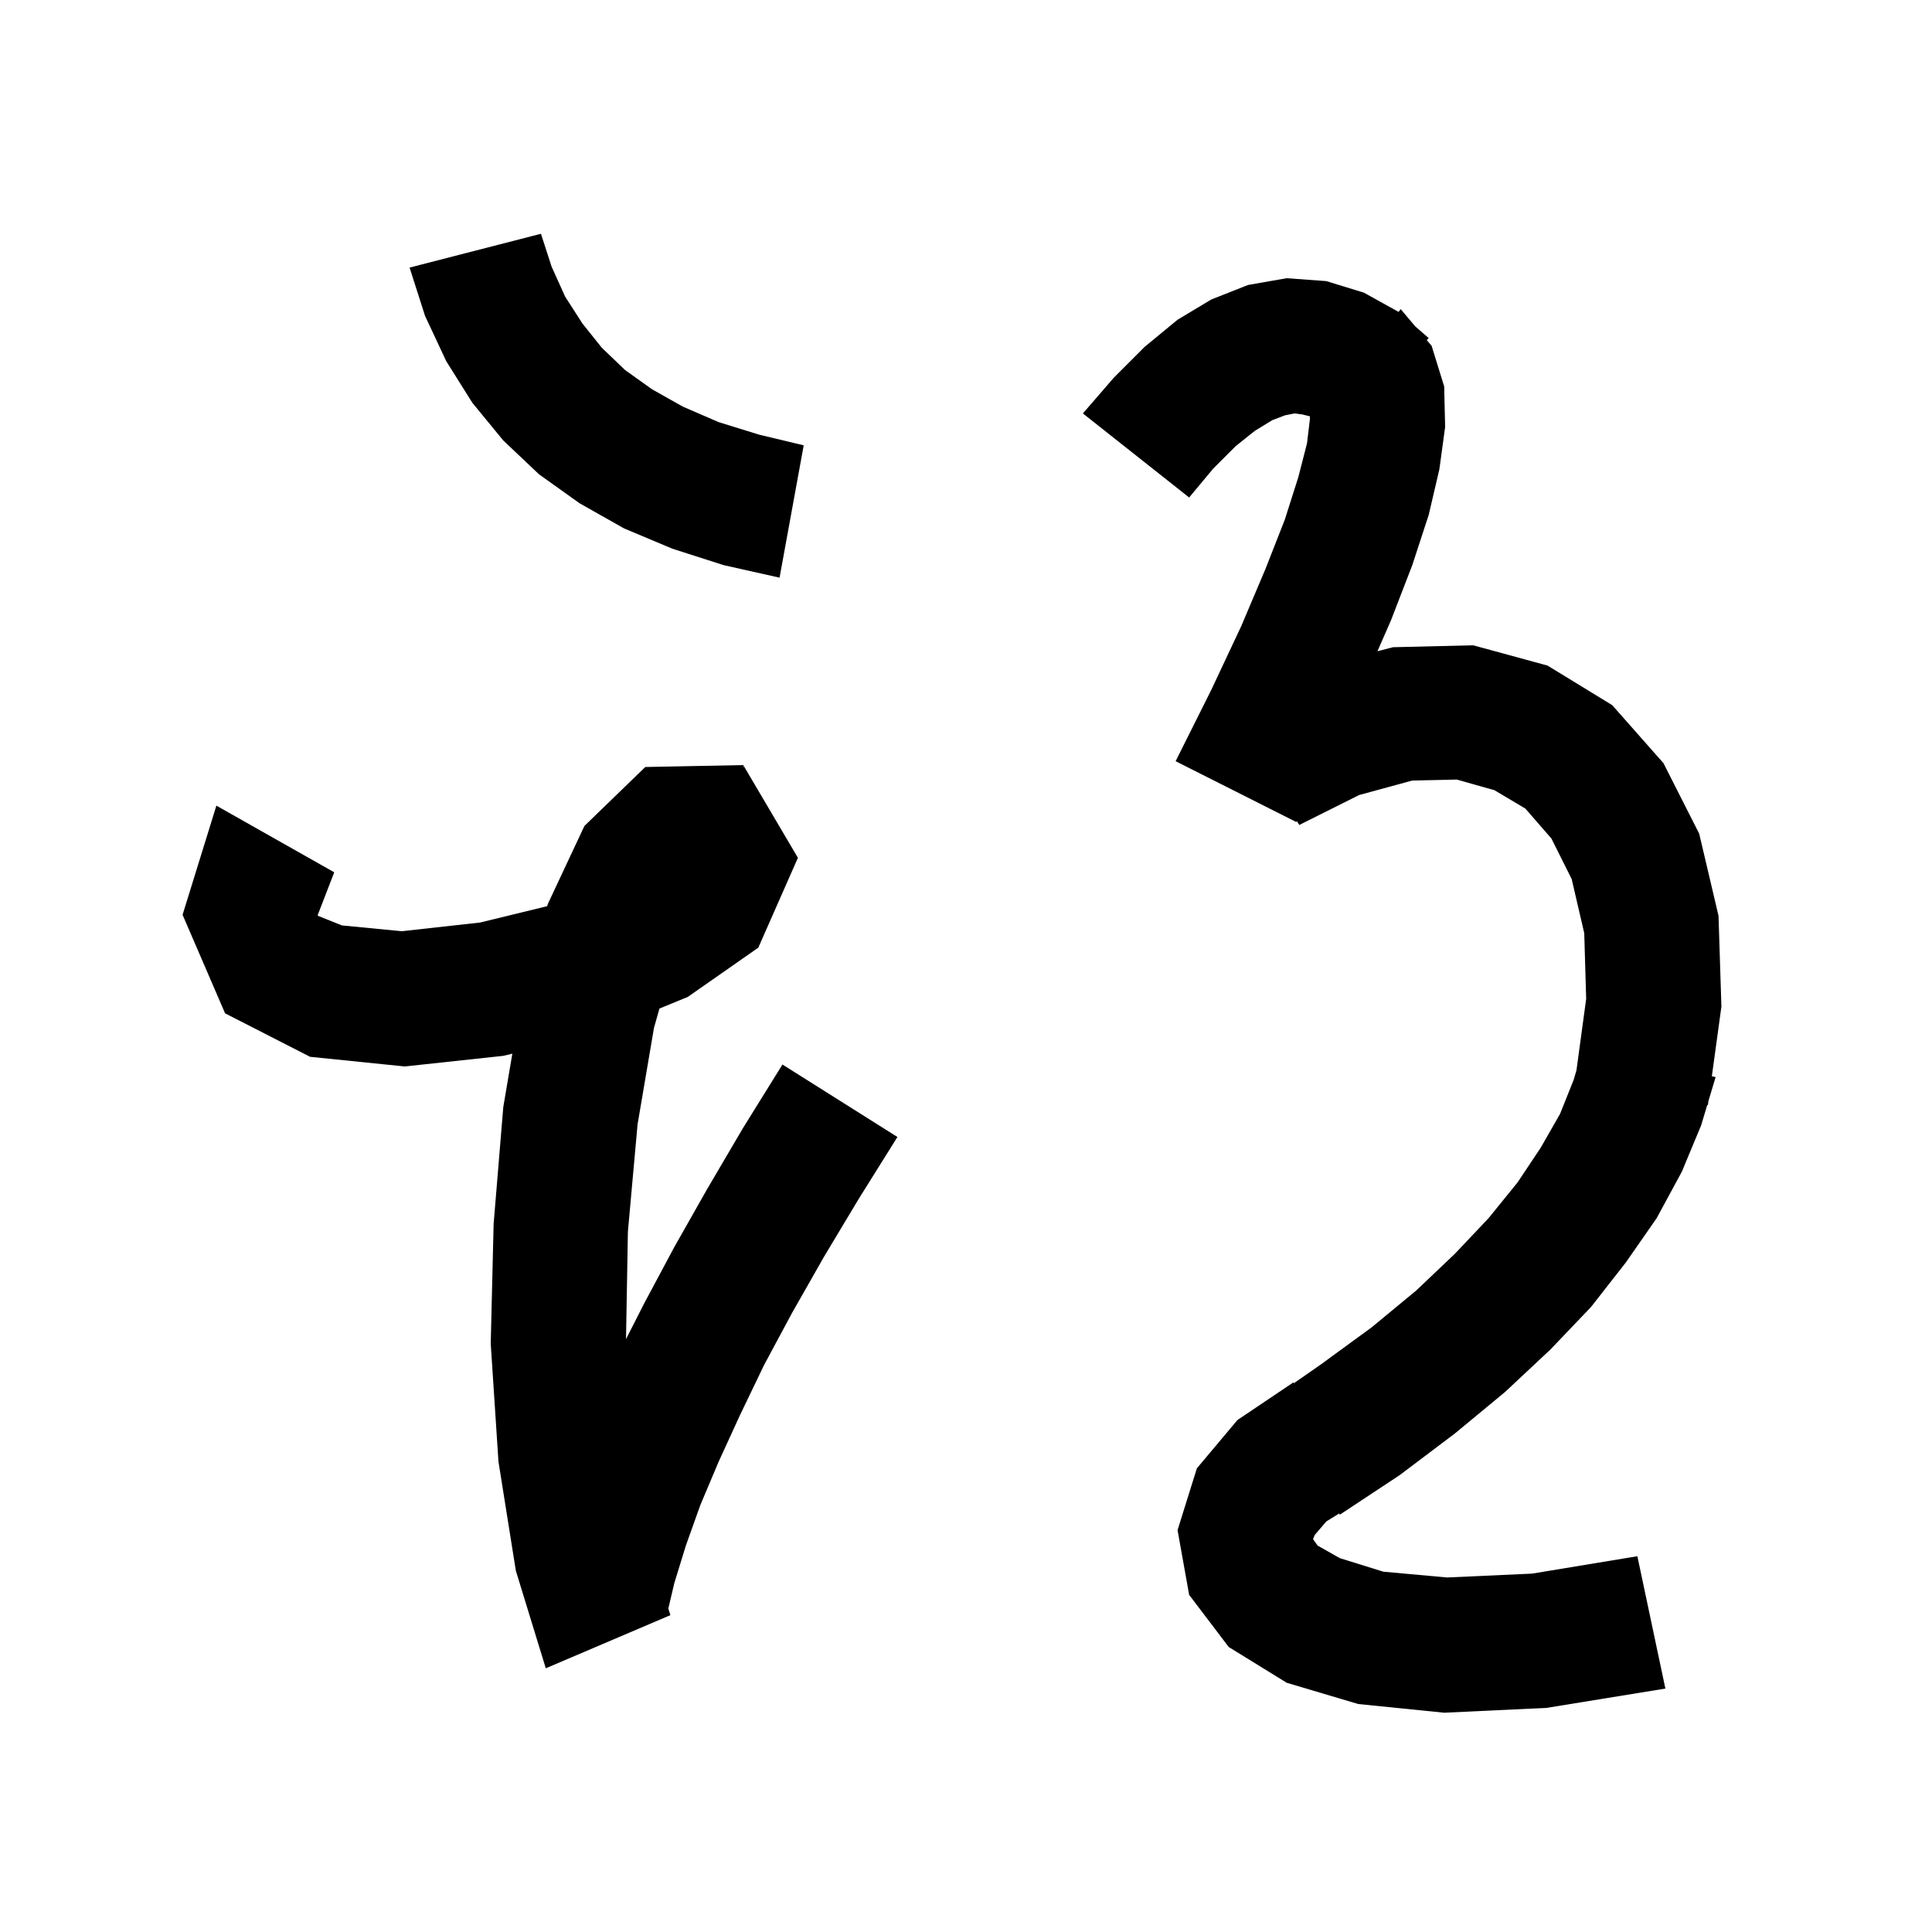 <svg xmlns="http://www.w3.org/2000/svg" xmlns:xlink="http://www.w3.org/1999/xlink" version="1.1" baseProfile="full" viewBox="0 0 200 200" width="200" height="200">
<g fill="black">
<path d="M 137.3 29.1 L 141.2 30.3 L 144.781 32.289 L 145.0 32.0 L 146.498 33.779 L 147.9 35.0 L 147.697 35.203 L 148.2 35.8 L 149.5 40.0 L 149.6 44.2 L 149.0 48.6 L 147.9 53.3 L 146.2 58.5 L 144.0 64.2 L 142.593 67.416 L 144.2 67.0 L 152.5 66.8 L 160.2 68.9 L 166.9 73.0 L 172.2 79.0 L 175.9 86.3 L 177.9 94.8 L 178.2 104.2 L 177.21 111.412 L 177.6 111.5 L 176.859 113.97 L 176.8 114.4 L 176.734 114.386 L 176.1 116.5 L 174.1 121.3 L 171.5 126.1 L 168.3 130.7 L 164.7 135.3 L 160.5 139.7 L 155.8 144.1 L 150.6 148.4 L 144.9 152.7 L 138.7 156.8 L 138.623 156.679 L 137.3 157.5 L 136.1 158.9 L 135.926 159.336 L 136.4 160.0 L 138.7 161.3 L 143.2 162.7 L 149.8 163.3 L 158.6 162.9 L 169.5 161.1 L 172.4 174.8 L 160.1 176.8 L 149.5 177.3 L 140.6 176.4 L 133.2 174.2 L 127.2 170.5 L 123.1 165.1 L 121.9 158.4 L 123.9 152.0 L 128.1 147.0 L 133.9 143.1 L 133.944 143.189 L 136.8 141.2 L 142.0 137.4 L 146.6 133.6 L 150.6 129.8 L 154.1 126.1 L 157.1 122.4 L 159.5 118.8 L 161.5 115.3 L 162.9 111.8 L 163.196 110.794 L 164.2 103.4 L 164.0 96.6 L 162.7 91.0 L 160.6 86.8 L 157.9 83.7 L 154.7 81.8 L 150.8 80.7 L 146.2 80.8 L 140.7 82.3 L 134.5 85.4 L 134.251 84.999 L 134.2 85.1 L 121.7 78.8 L 125.4 71.4 L 128.5 64.8 L 131.0 58.9 L 133.0 53.8 L 134.4 49.4 L 135.3 45.9 L 135.6 43.4 L 135.6 43.1 L 134.8 42.9 L 134.0 42.8 L 133.0 43.0 L 131.7 43.5 L 129.9 44.6 L 127.9 46.2 L 125.6 48.5 L 123.1 51.5 L 112.1 42.8 L 115.3 39.1 L 118.5 35.9 L 121.9 33.1 L 125.4 31.0 L 129.2 29.5 L 133.2 28.8 Z M 76.868 79.484 L 77.0 79.3 L 82.6 88.8 L 78.5 98.1 L 71.2 103.2 L 68.266 104.406 L 67.7 106.4 L 66.0 116.4 L 65.0 127.5 L 64.805 138.623 L 66.7 134.9 L 69.8 129.1 L 73.2 123.1 L 76.9 116.8 L 81.0 110.2 L 92.9 117.7 L 88.9 124.1 L 85.3 130.1 L 82.0 135.9 L 79.1 141.3 L 76.6 146.5 L 74.4 151.3 L 72.5 155.8 L 71.0 160.0 L 69.8 163.9 L 69.184 166.517 L 69.4 167.2 L 56.5 172.7 L 53.4 162.6 L 51.6 151.3 L 50.8 139.1 L 51.1 126.7 L 52.1 114.6 L 53.037 109.077 L 52.1 109.3 L 41.9 110.4 L 32.1 109.4 L 23.3 104.9 L 18.9 94.7 L 22.4 83.4 L 34.6 90.3 L 32.9 94.7 L 32.9 94.8 L 35.4 95.8 L 41.6 96.4 L 49.7 95.5 L 56.643 93.807 L 56.7 93.6 L 60.5 85.5 L 66.8 79.4 L 77.0 79.2 Z M 57.1 27.6 L 58.5 30.7 L 60.3 33.5 L 62.3 36.0 L 64.7 38.3 L 67.5 40.3 L 70.7 42.1 L 74.4 43.7 L 78.6 45.0 L 83.2 46.1 L 80.7 59.8 L 74.9 58.5 L 69.6 56.8 L 64.6 54.7 L 60.0 52.1 L 55.8 49.1 L 52.1 45.6 L 48.9 41.7 L 46.2 37.4 L 44.0 32.7 L 42.4 27.7 L 56.0 24.2 Z " />
</g>
</svg>
